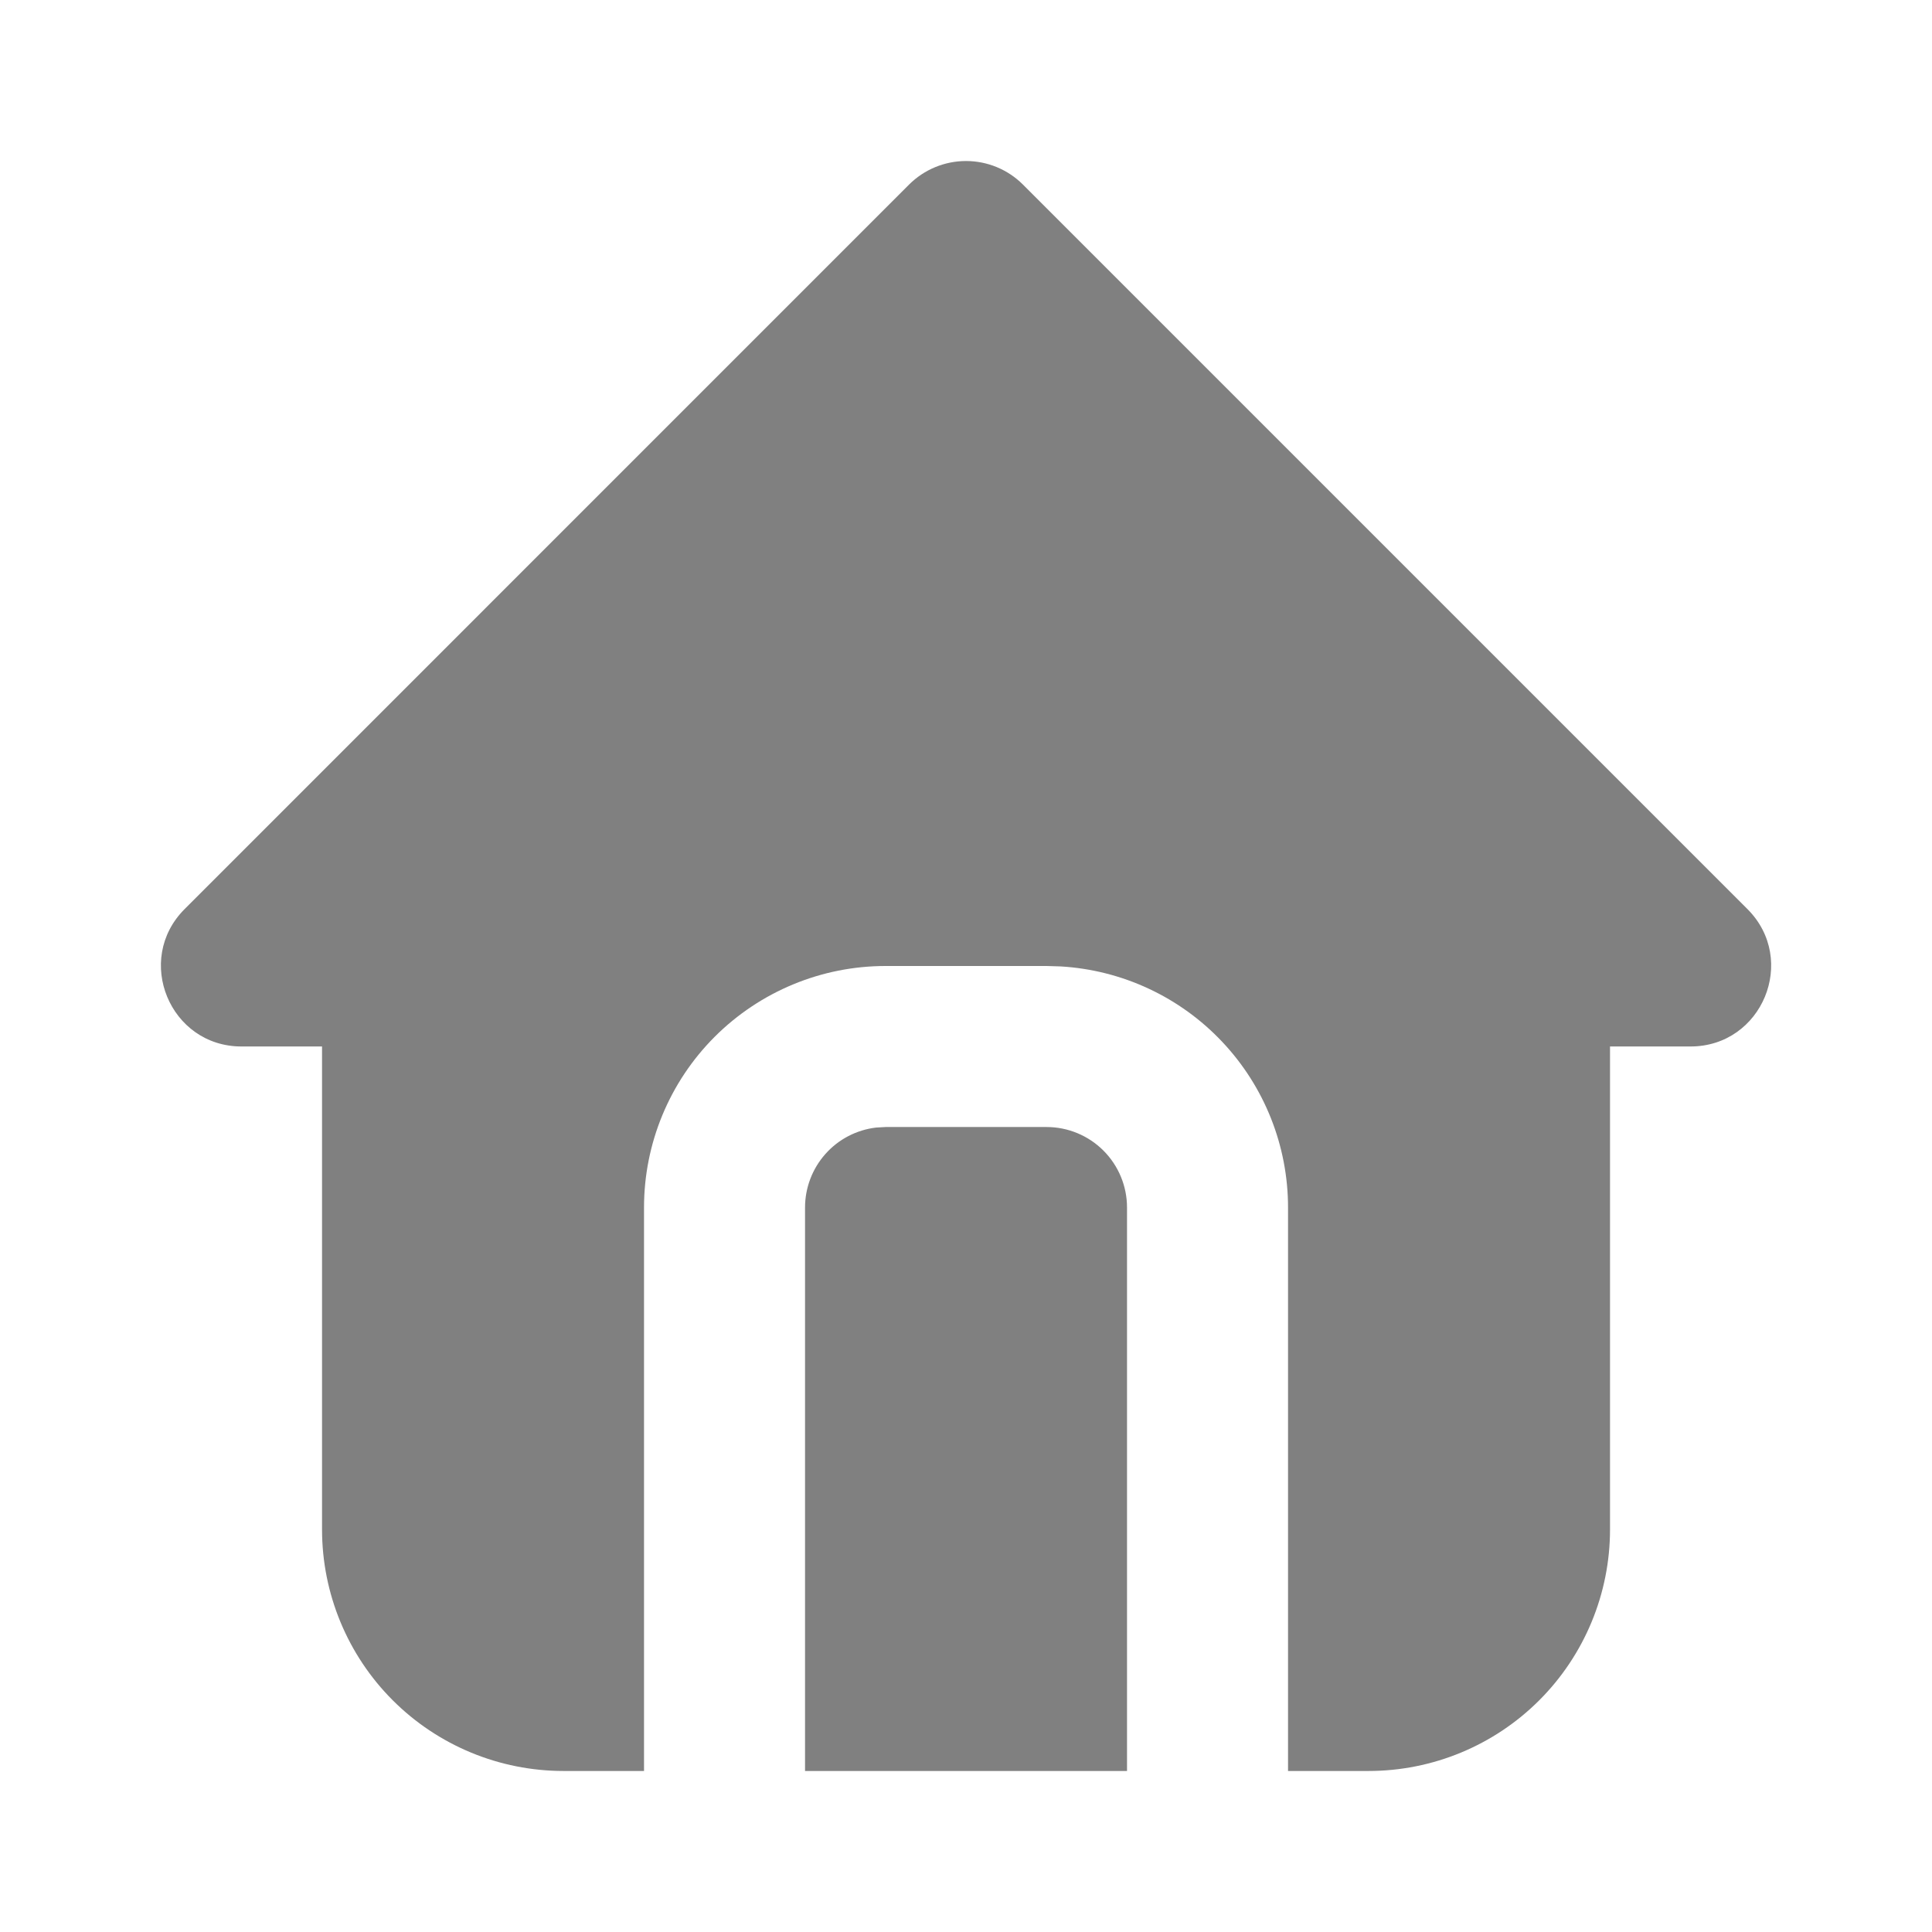 <svg width="32" height="32" viewBox="0 0 32 32" fill="none" xmlns="http://www.w3.org/2000/svg">
<g clip-path="url(#clip0_628_2744)">
<path d="M16.943 3.057L28.943 15.057C29.783 15.897 29.188 17.333 28 17.333H26.667V25.333C26.667 26.394 26.245 27.412 25.495 28.162C24.745 28.912 23.728 29.333 22.667 29.333H21.334V20C21.334 18.98 20.944 17.998 20.244 17.256C19.544 16.513 18.587 16.067 17.568 16.007L17.334 16H14.667C13.606 16 12.589 16.422 11.838 17.172C11.088 17.922 10.667 18.939 10.667 20V29.333H9.334C8.273 29.333 7.255 28.912 6.505 28.162C5.755 27.412 5.334 26.394 5.334 25.333V17.333H4C2.814 17.333 2.218 15.897 3.058 15.057L15.057 3.057C15.308 2.807 15.647 2.667 16 2.667C16.354 2.667 16.693 2.807 16.943 3.057ZM17.334 18.667C17.687 18.667 18.026 18.807 18.276 19.057C18.526 19.307 18.667 19.646 18.667 20V29.333H13.334V20C13.334 19.674 13.454 19.358 13.671 19.114C13.887 18.87 14.187 18.714 14.511 18.676L14.667 18.667H17.334Z" fill="#808080"/>
</g>
<defs>
<clipPath id="clip0_628_2744">
<rect width="32" height="32" fill="white"/>
</clipPath>
</defs>
</svg>
